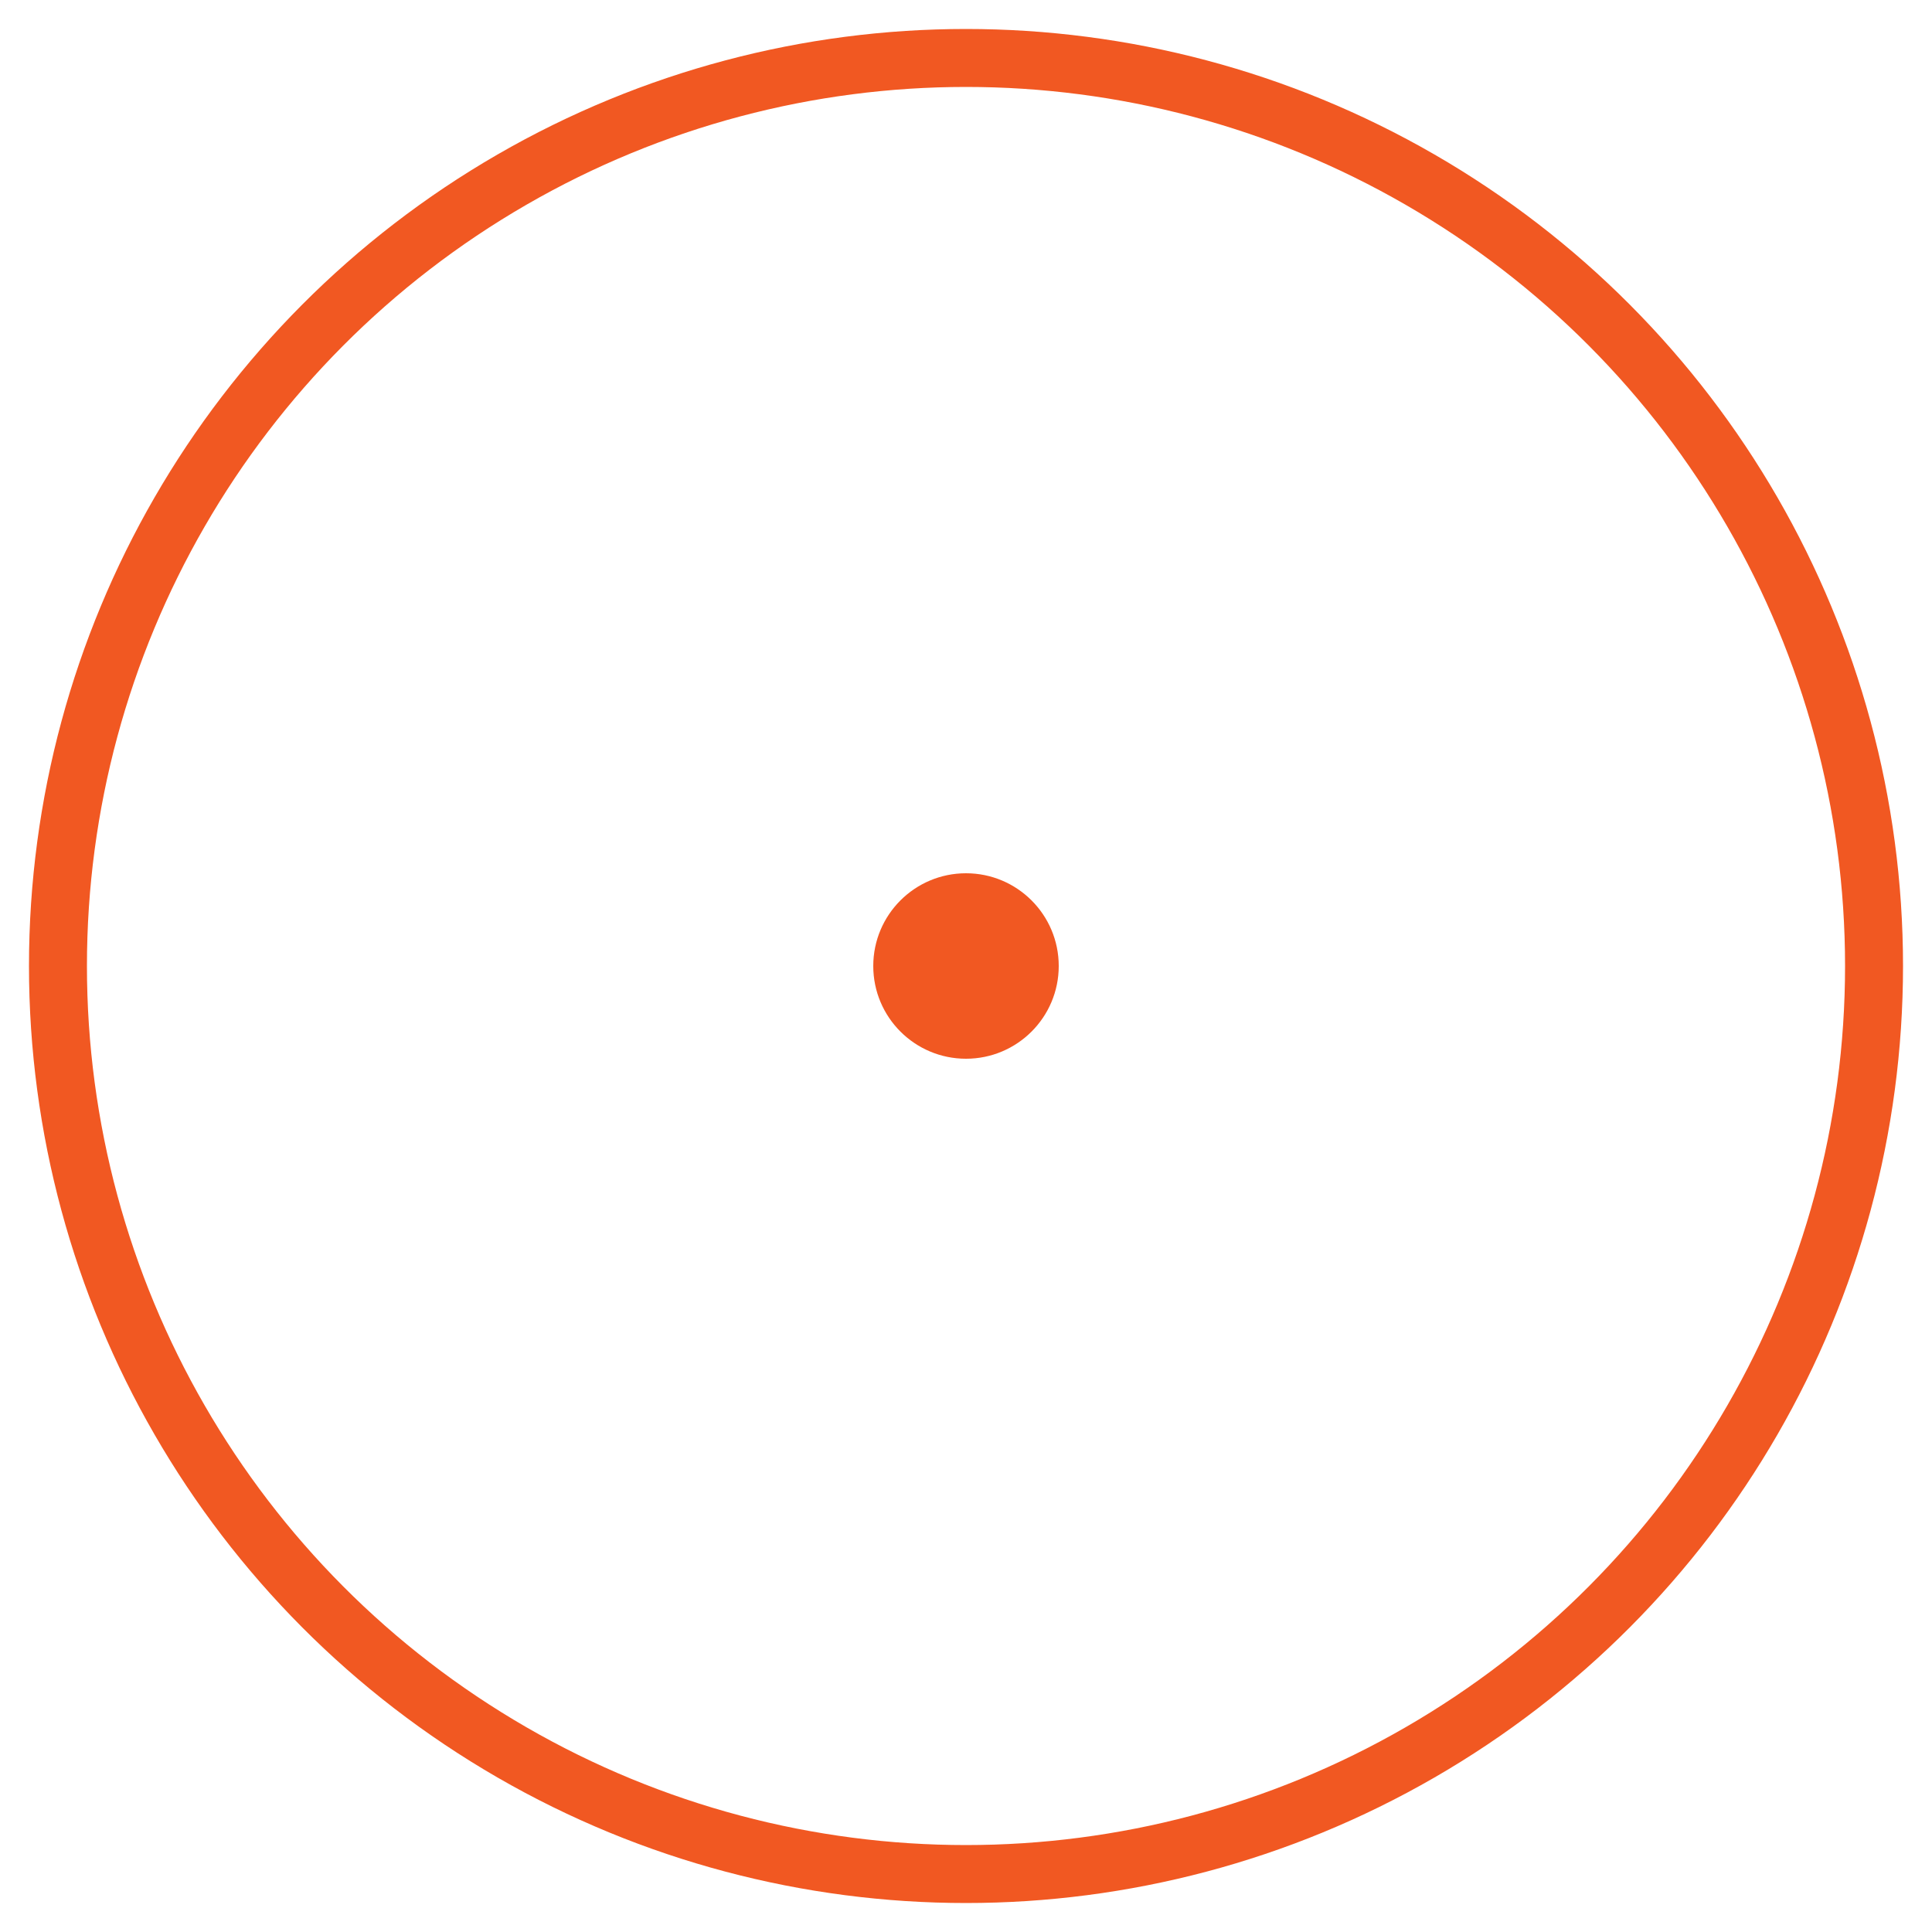 <?xml version="1.0" encoding="utf-8"?>
<!-- Generator: Adobe Illustrator 19.1.0, SVG Export Plug-In . SVG Version: 6.00 Build 0)  -->
<svg version="1.1" id="Layer_1" xmlns="http://www.w3.org/2000/svg" xmlns:xlink="http://www.w3.org/1999/xlink" x="0px" y="0px"
	 viewBox="-255 347 100 100" style="enable-background:new -255 347 100 100;" xml:space="preserve">
<style type="text/css">
	.st0{fill:none;stroke:#F15822;stroke-width:3;stroke-linecap:round;stroke-linejoin:round;stroke-miterlimit:10;}
	.st1{fill:#F15822;}
</style>
<circle class="st0" cx="-205" cy="397" r="47"/>
<circle class="st1" cx="-205" cy="397" r="4.8"/>
</svg>

